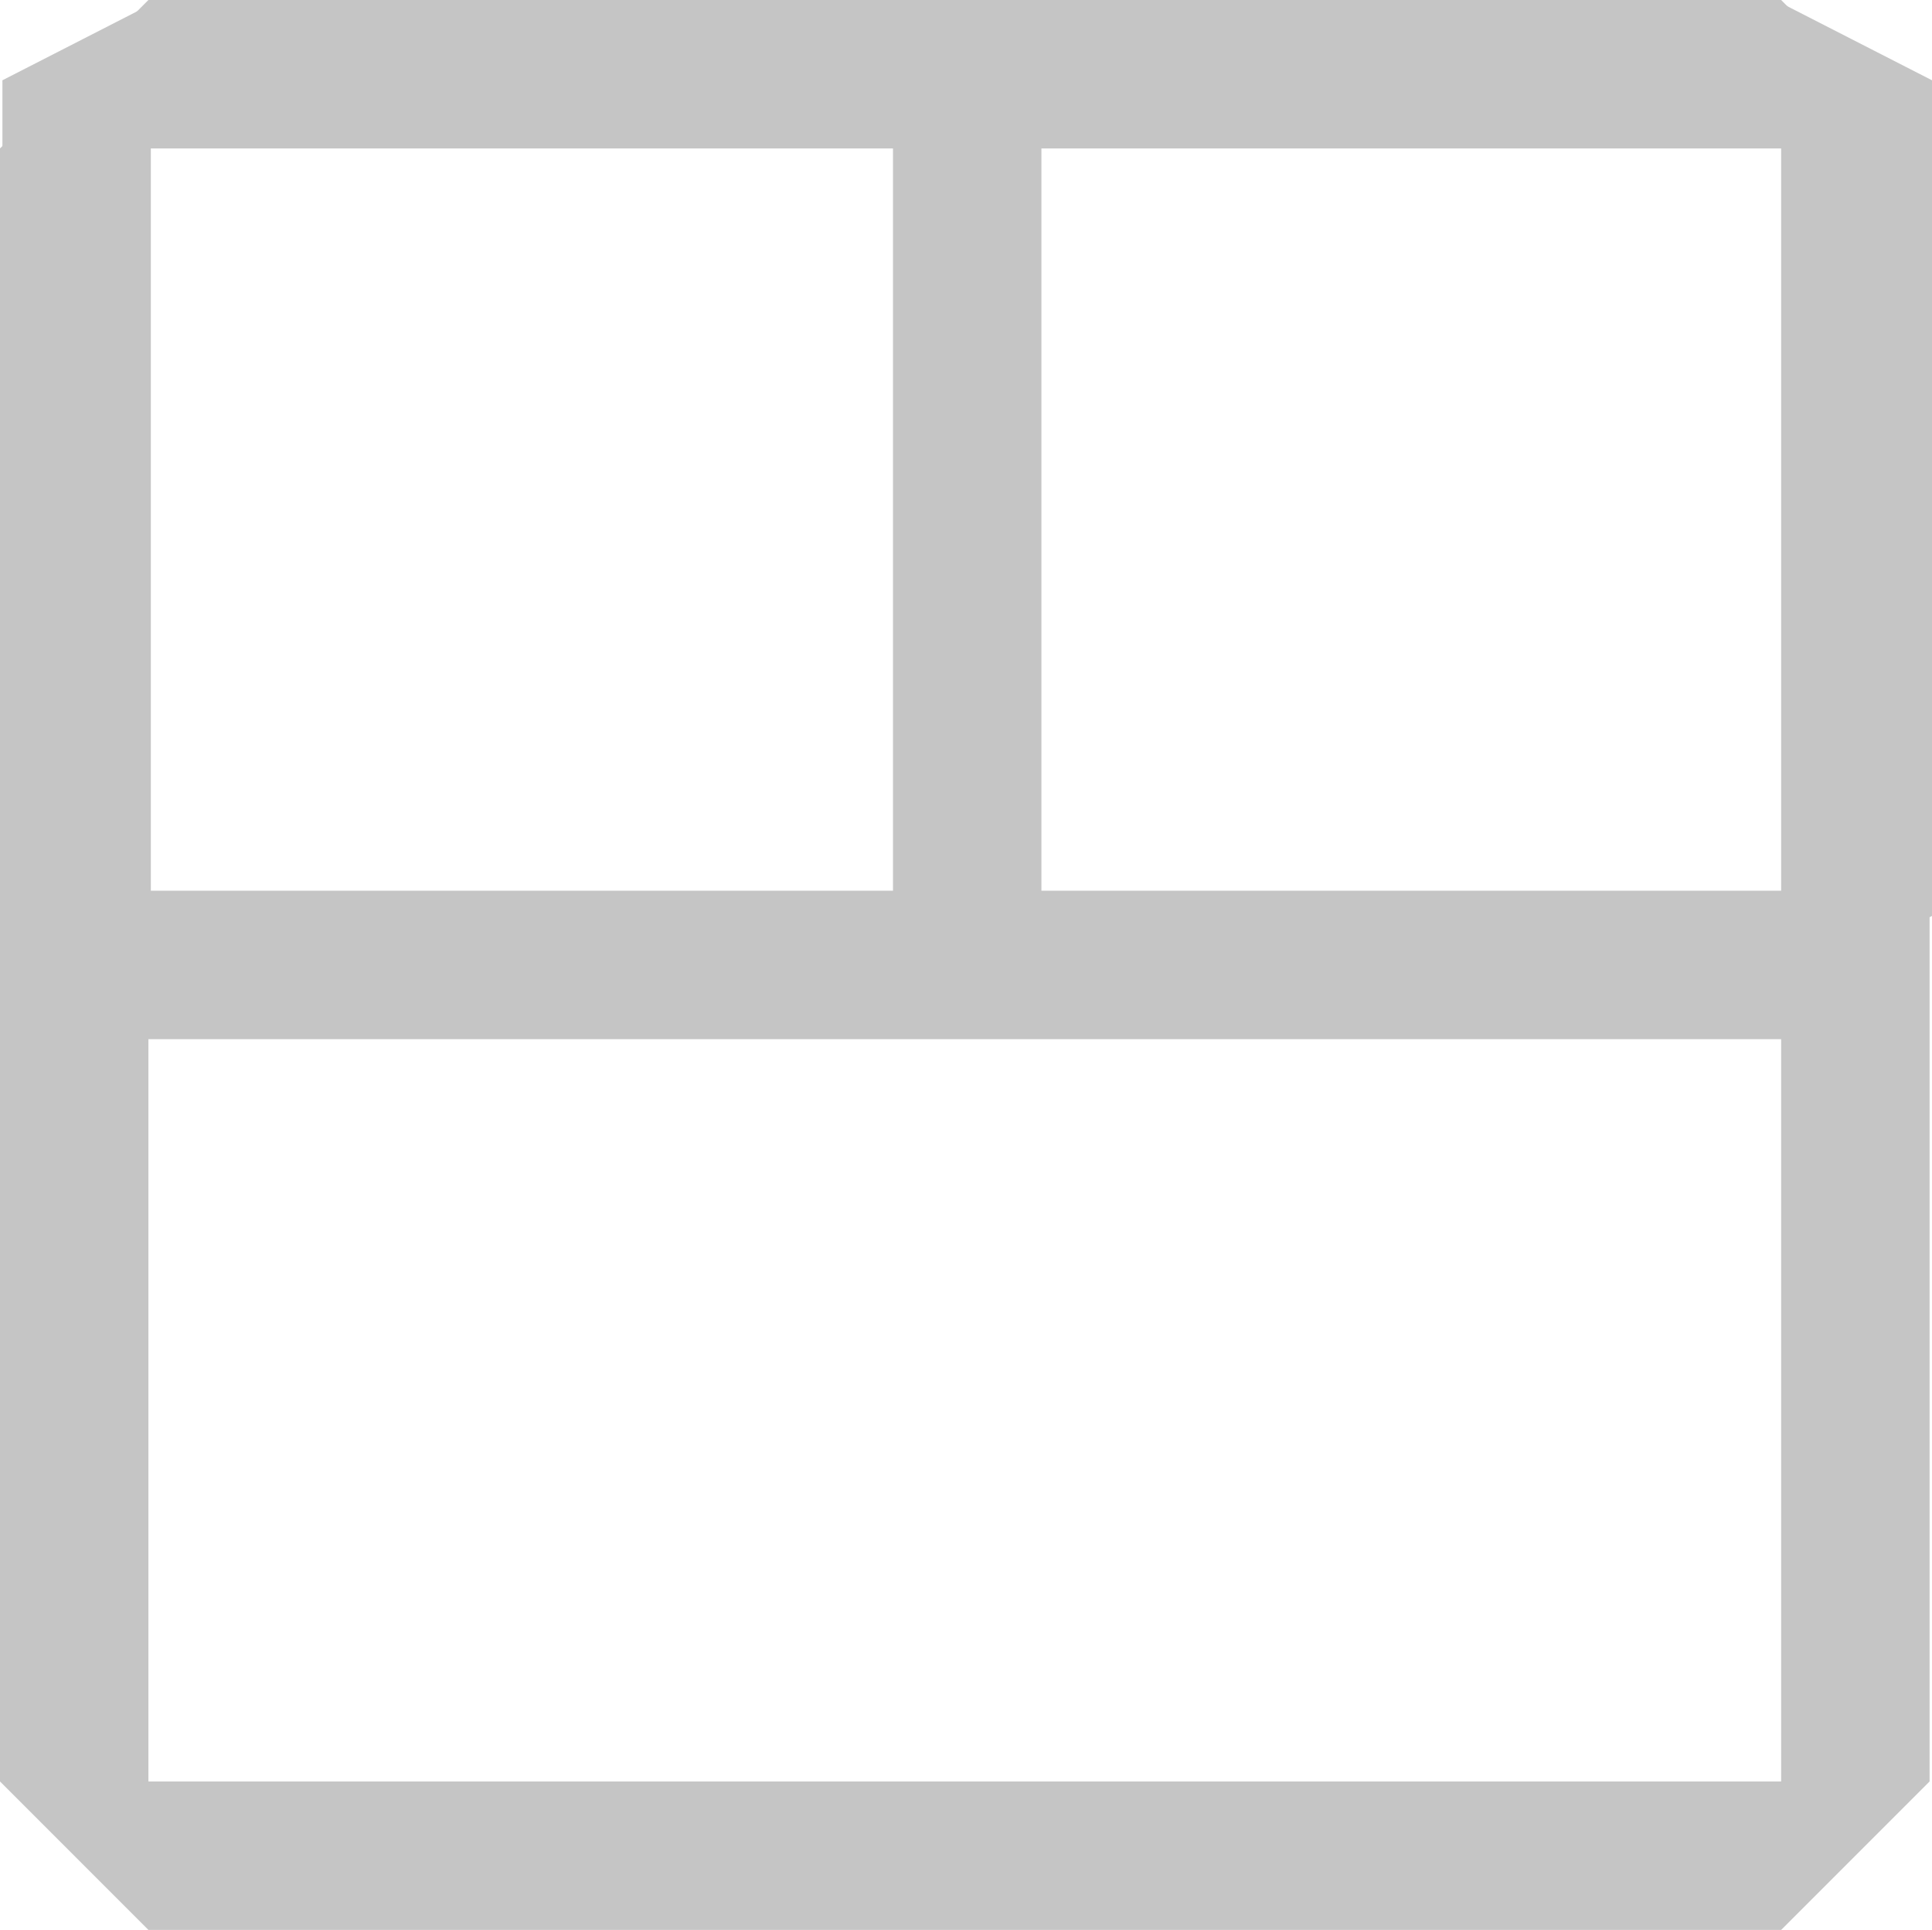 <?xml version="1.0" encoding="utf-8"?>
<svg viewBox="61.833 73.122 128.457 128.297" width="128.457" height="128.297" xmlns="http://www.w3.org/2000/svg">
  <path d="M 180.421 73.409 L 71.862 73.409 L 61.993 78.459 L 61.993 134.011 L 71.862 139.061 L 180.421 139.061 L 190.29 134.011 L 190.29 78.459 L 180.421 73.409 Z M 121.207 134.011 L 71.862 134.011 L 71.862 78.459 L 121.207 78.459 L 121.207 134.011 Z M 180.421 134.011 L 131.076 134.011 L 131.076 78.459 L 180.421 78.459 L 180.421 134.011 Z" fill="#C5C5C5" style="" transform="matrix(1, 0, 0, 1, 0, 0)"/>
  <path d="M 180.261 73.122 L 71.702 73.122 L 61.833 82.991 L 61.833 191.55 L 71.702 201.419 L 180.261 201.419 L 190.13 191.55 L 190.13 82.991 L 180.261 73.122 Z M 121.047 191.55 L 71.702 191.55 L 71.702 82.991 L 121.047 82.991 L 121.047 191.55 Z M 180.261 191.55 L 130.916 191.55 L 130.916 82.991 L 180.261 82.991 L 180.261 191.55 Z" fill="#C5C5C5" style="" transform="matrix(0, 1, -1, 0, 263.251, 11.289)"/>
</svg>
